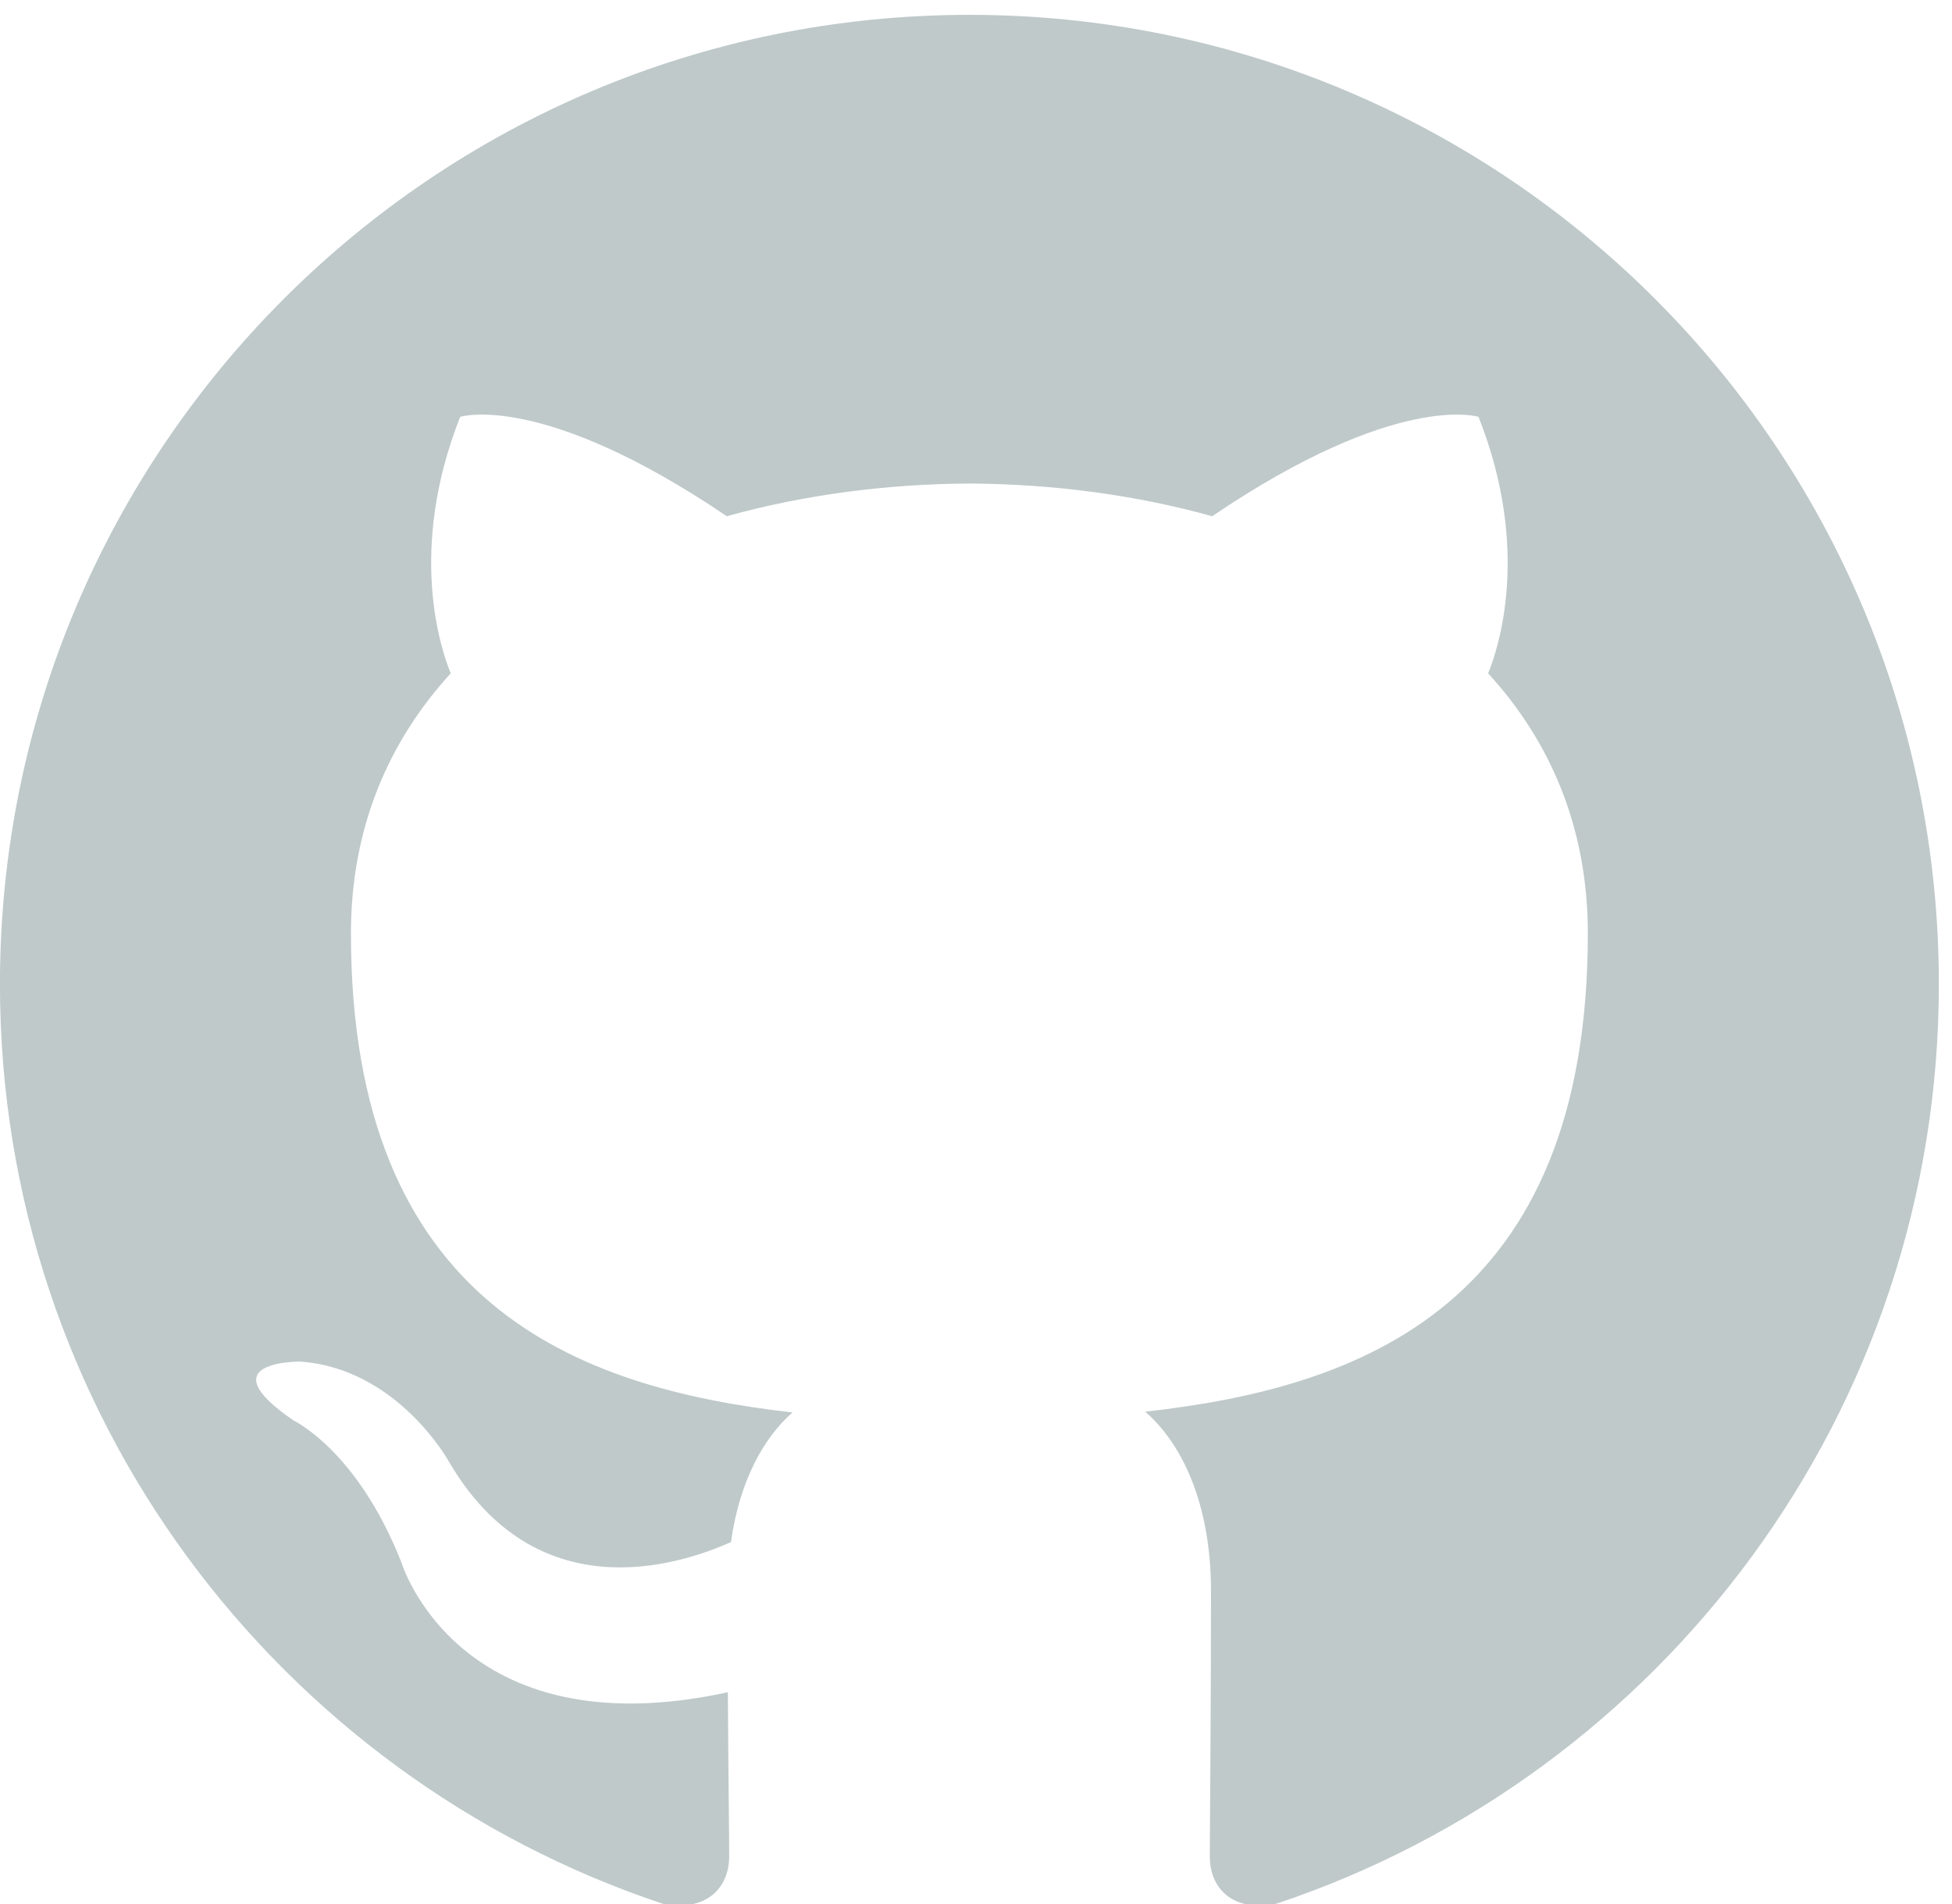 <?xml version="1.0" encoding="UTF-8"?>
<svg width="41px" height="40px" viewBox="0 0 41 40" version="1.1" xmlns="http://www.w3.org/2000/svg" xmlns:xlink="http://www.w3.org/1999/xlink">
    <!-- Generator: Sketch 48.2 (47327) - http://www.bohemiancoding.com/sketch -->
    <title>Github Social Icon</title>
    <desc>Created with Sketch.</desc>
    <defs></defs>
    <g id="About" stroke="none" stroke-width="1" fill="none" fill-rule="evenodd" transform="translate(-855, -3953)">
        <g id="Contact" transform="translate(0, 3623)" fill="#BFC9CA">
            <g id="Github-Social-Icon" transform="translate(855, 330.312)">
                <path d="M20.361,-3.55271368e-15 C9.117,-3.55271368e-15 -0.001,9.116 -0.001,20.364 C-0.001,29.359 5.833,36.99 13.926,39.684 C14.944,39.87 15.316,39.241 15.316,38.701 C15.316,38.219 15.298,36.938 15.288,35.239 C9.624,36.469 8.43,32.509 8.43,32.509 C7.503,30.156 6.168,29.531 6.168,29.531 C4.319,28.267 6.308,28.293 6.308,28.293 C8.352,28.438 9.427,30.391 9.427,30.391 C11.243,33.502 14.192,32.604 15.353,32.084 C15.538,30.767 16.063,29.87 16.646,29.361 C12.124,28.848 7.371,27.1 7.371,19.297 C7.371,17.075 8.165,15.258 9.467,13.834 C9.257,13.319 8.558,11.249 9.666,8.445 C9.666,8.445 11.376,7.897 15.266,10.533 C16.89,10.08 18.632,9.855 20.363,9.846 C22.092,9.855 23.834,10.08 25.461,10.533 C29.348,7.897 31.055,8.445 31.055,8.445 C32.166,11.249 31.467,13.319 31.257,13.834 C32.562,15.258 33.351,17.075 33.351,19.297 C33.351,27.12 28.59,28.841 24.053,29.345 C24.785,29.974 25.436,31.216 25.436,33.116 C25.436,35.837 25.411,38.034 25.411,38.701 C25.411,39.246 25.777,39.88 26.811,39.681 C34.895,36.983 40.724,29.356 40.724,20.364 C40.724,9.116 31.607,-3.55271368e-15 20.361,-3.55271368e-15" id="Fill-1"></path>
            </g>
        </g>
    </g>
</svg>